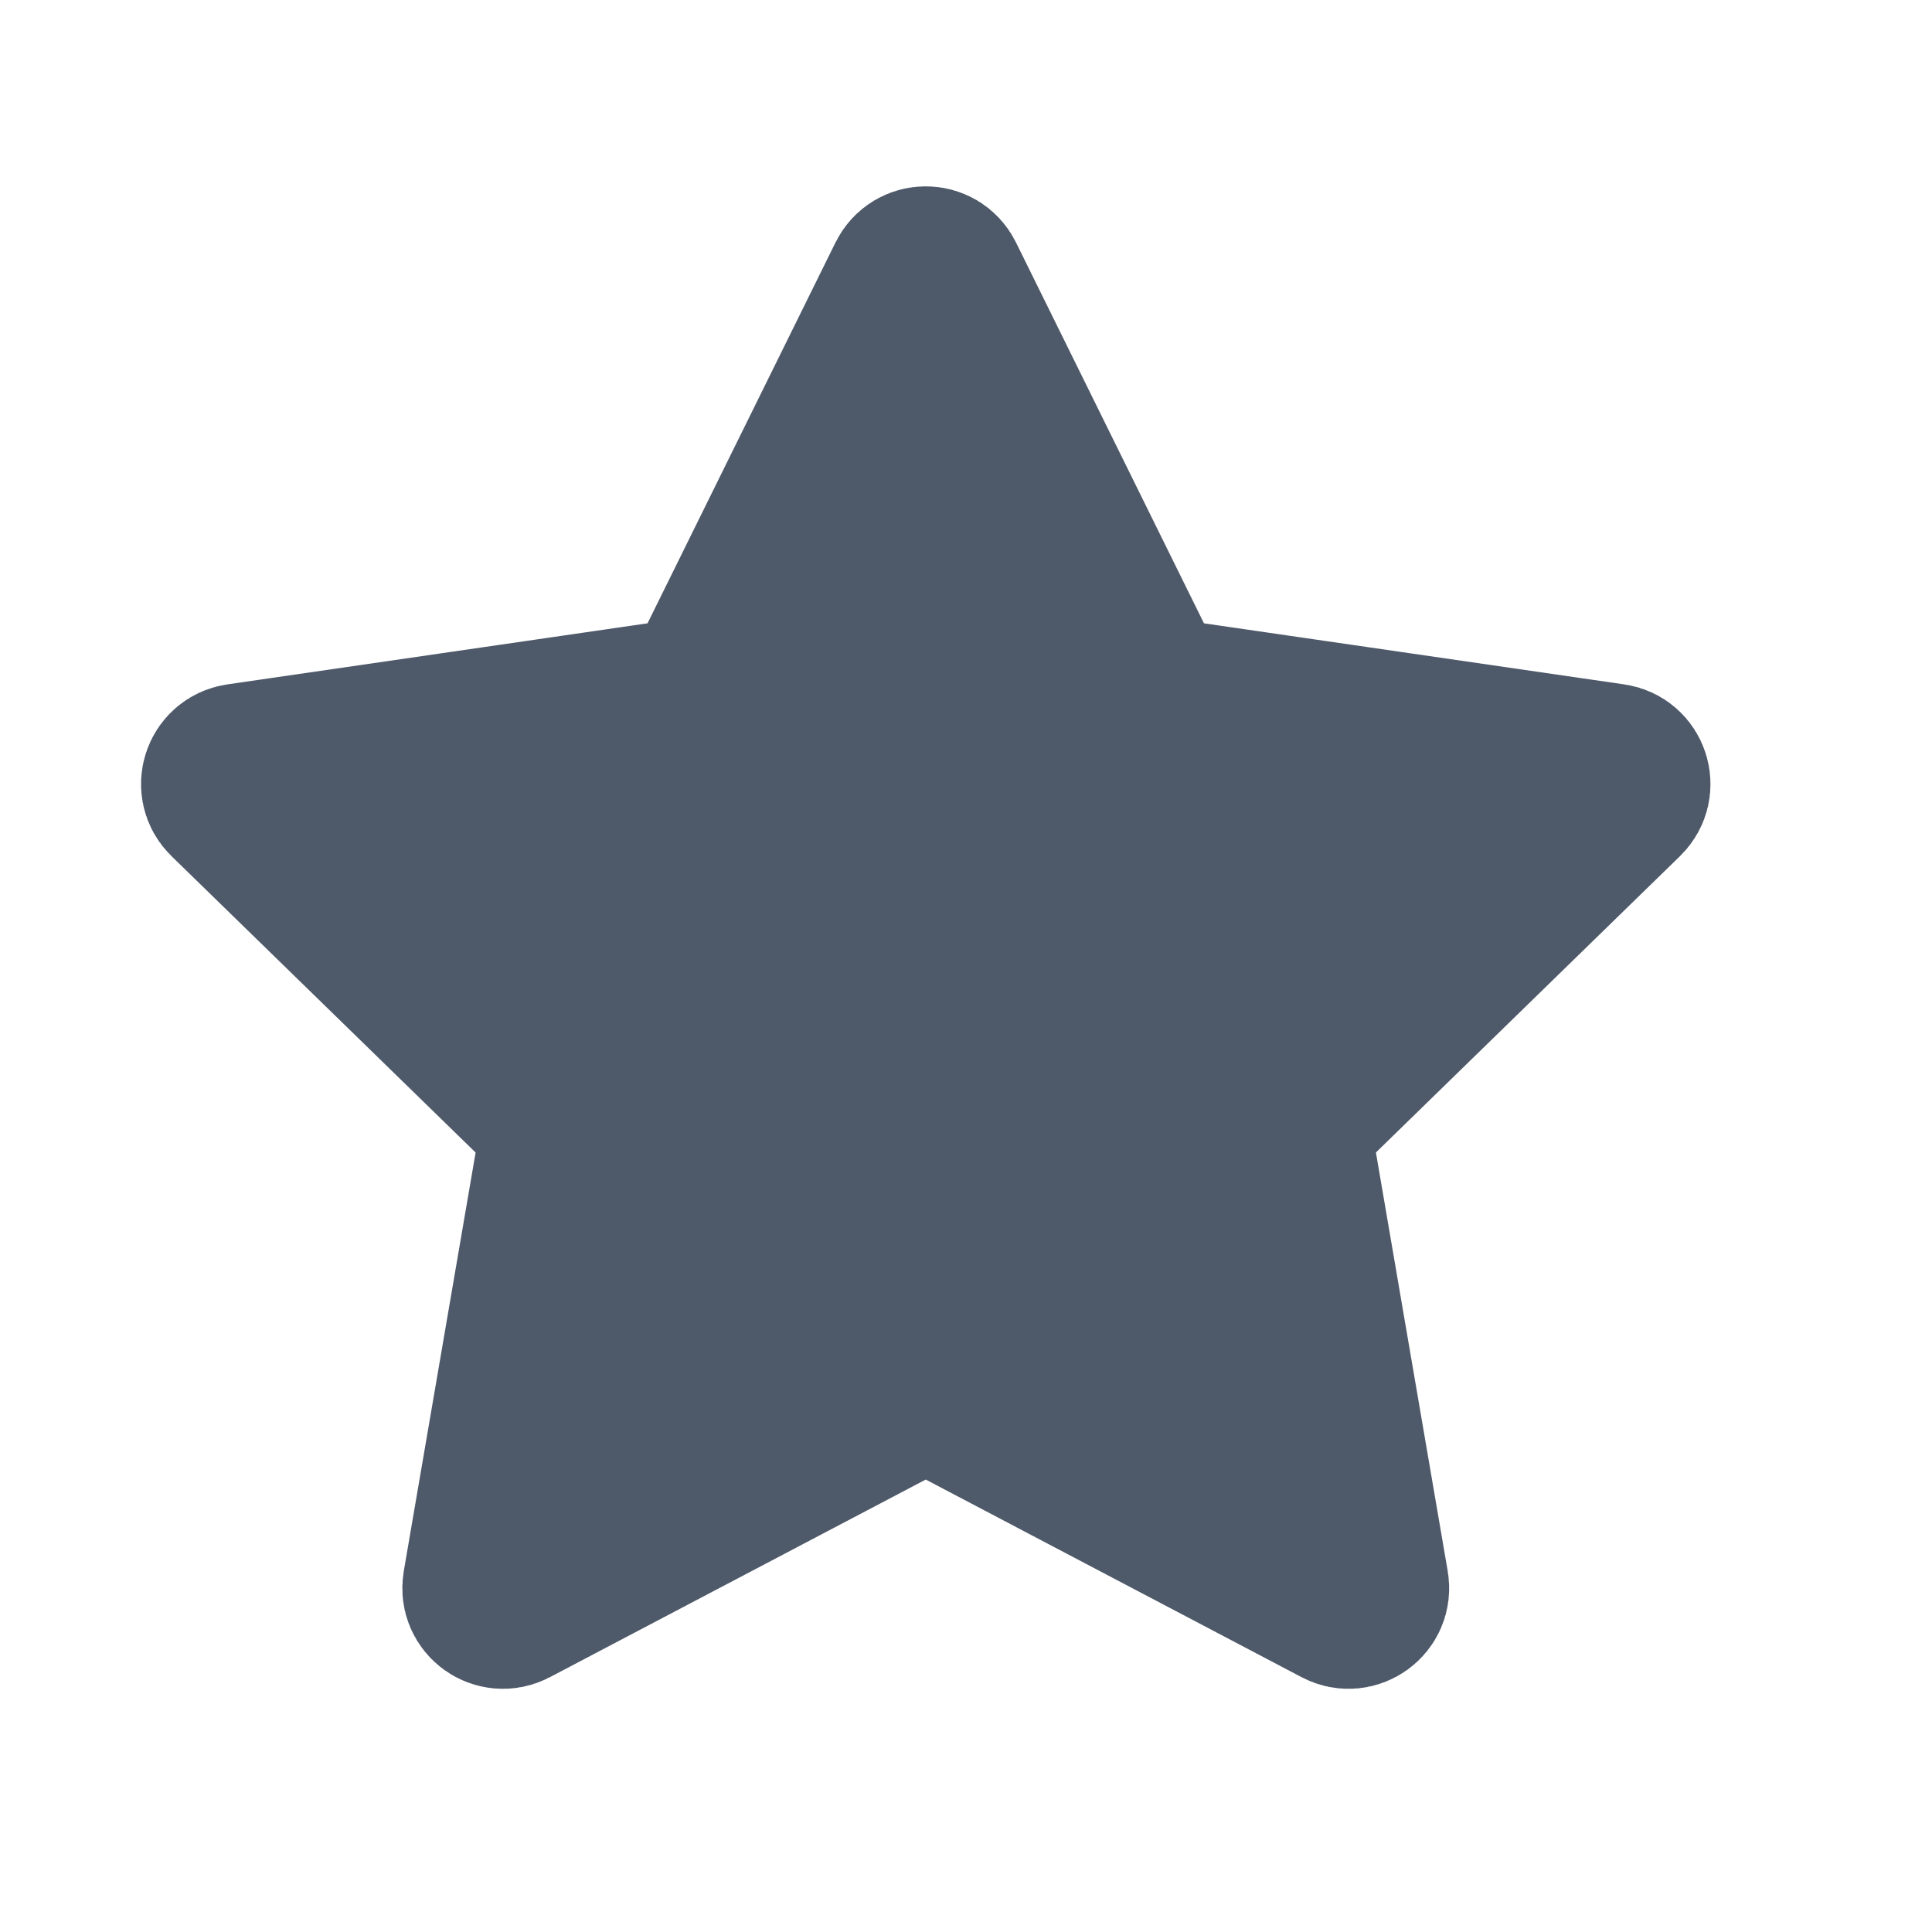 <svg width="48" height="48" viewBox="0 0 48 48" fill="none" xmlns="http://www.w3.org/2000/svg">
<path d="M22.552 6.908C22.735 6.537 23.265 6.537 23.448 6.908L28.468 17.079C28.541 17.226 28.681 17.328 28.844 17.352L40.068 18.983C40.478 19.043 40.641 19.547 40.345 19.836L32.223 27.752C32.105 27.867 32.052 28.032 32.08 28.195L33.997 39.373C34.067 39.781 33.638 40.093 33.271 39.9L23.233 34.622C23.087 34.546 22.913 34.546 22.767 34.622L12.729 39.9C12.362 40.093 11.933 39.781 12.003 39.373L13.921 28.195C13.948 28.032 13.895 27.867 13.777 27.752L5.655 19.836C5.359 19.547 5.522 19.043 5.933 18.983L17.156 17.352C17.319 17.328 17.459 17.226 17.532 17.079L22.552 6.908Z" fill="#4E5969" stroke="#4E5969" stroke-width="4"/>
</svg>
